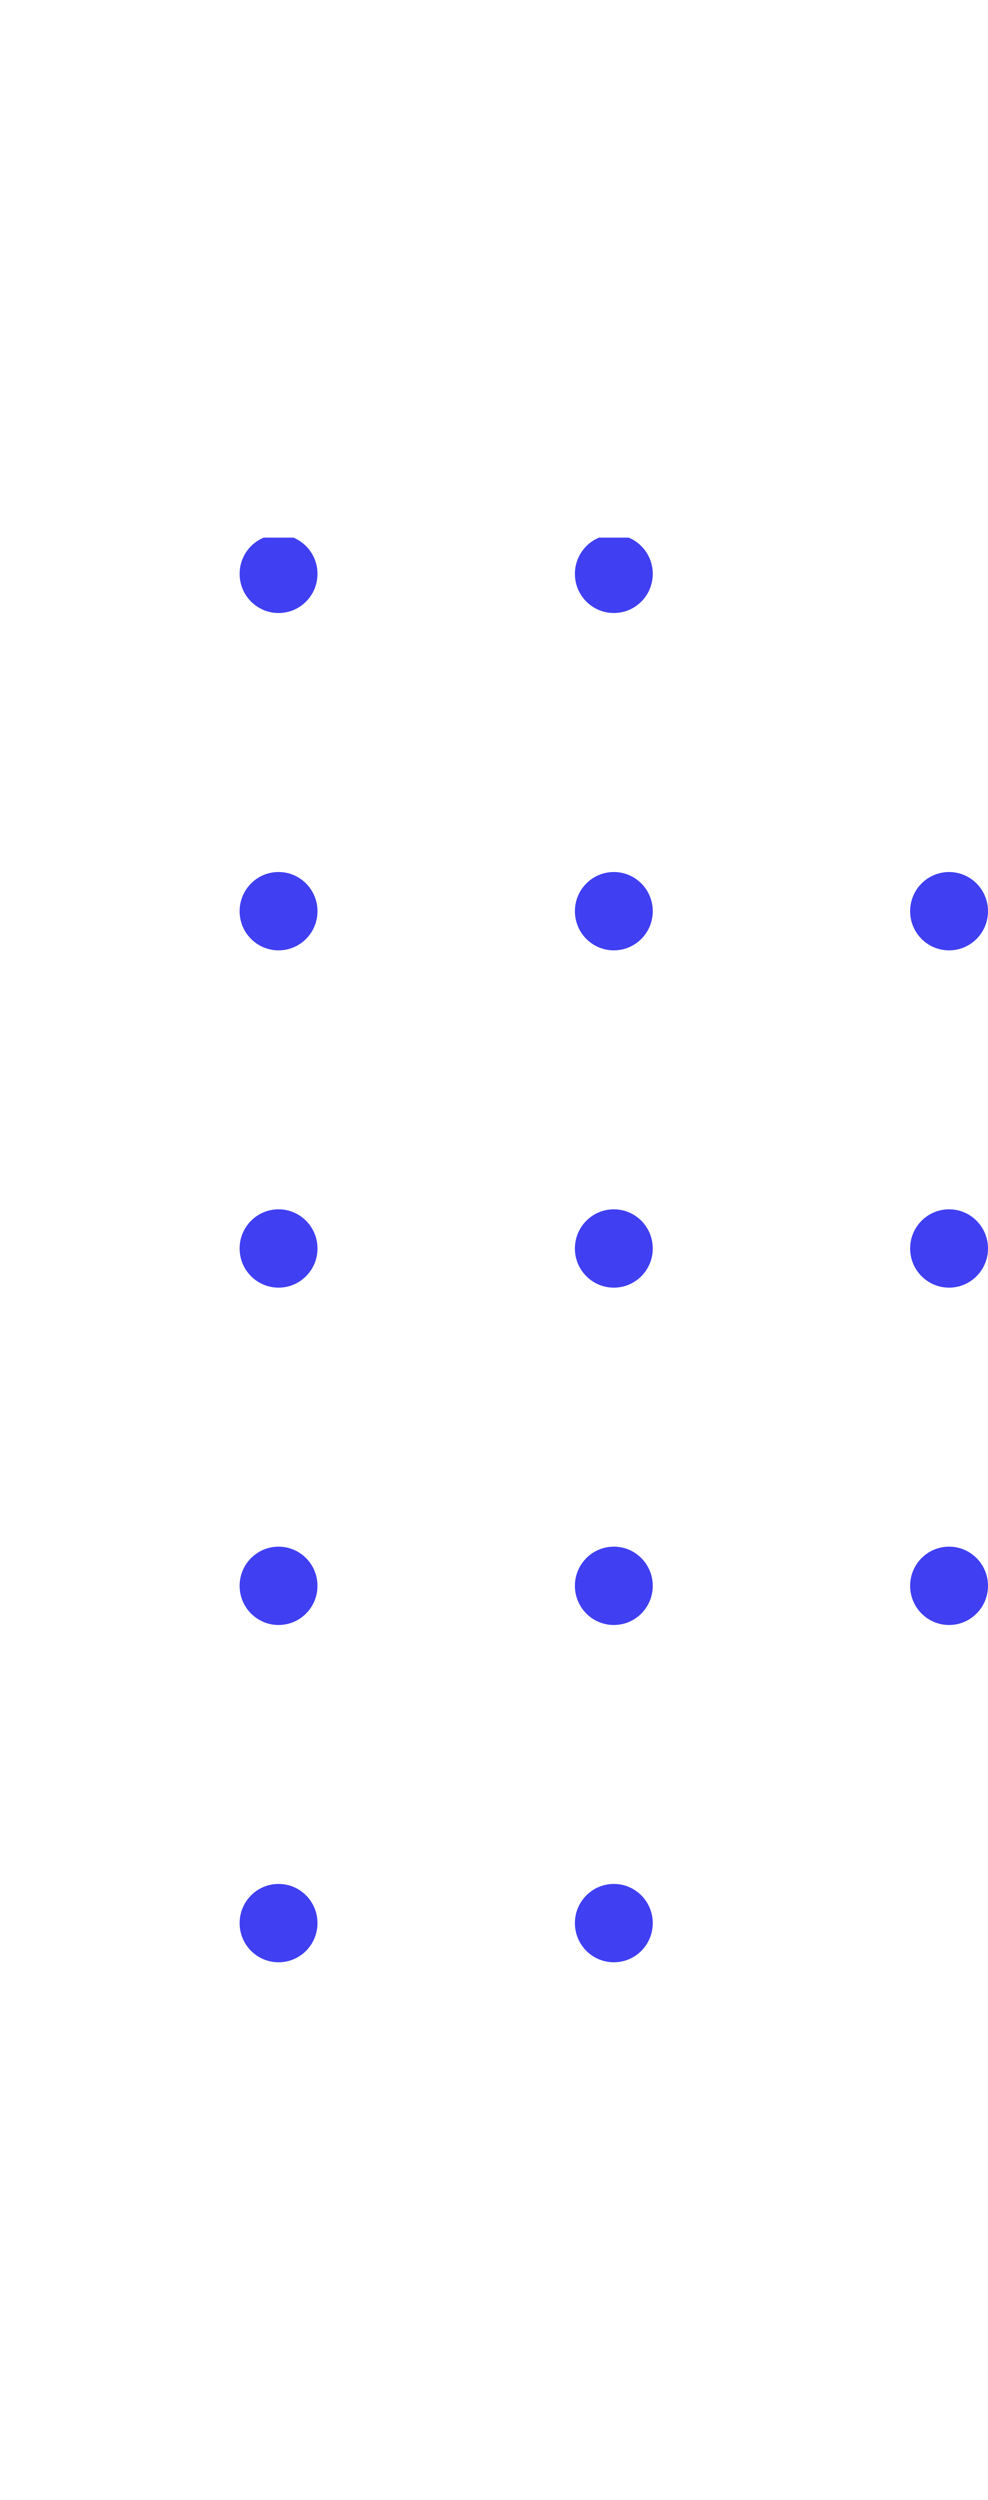<svg width="53" height="134" viewBox="0 0 93 134" fill="none" xmlns="http://www.w3.org/2000/svg">
<g clip-path="url(#clip0_203_160)">
<path d="M89.335 7.093C91.359 7.093 93 5.444 93 3.409C93 1.374 91.359 -0.276 89.335 -0.276C87.311 -0.276 85.67 1.374 85.67 3.409C85.67 5.444 87.311 7.093 89.335 7.093Z" fill="#403FF2"/>
<path d="M89.335 38.822C91.359 38.822 93 37.173 93 35.138C93 33.103 91.359 31.453 89.335 31.453C87.311 31.453 85.67 33.103 85.67 35.138C85.67 37.173 87.311 38.822 89.335 38.822Z" fill="#403FF2"/>
<path d="M89.335 70.546C91.359 70.546 93 68.897 93 66.862C93 64.827 91.359 63.178 89.335 63.178C87.311 63.178 85.67 64.827 85.67 66.862C85.67 68.897 87.311 70.546 89.335 70.546Z" fill="#403FF2"/>
<path d="M89.335 102.276C91.359 102.276 93 100.626 93 98.591C93 96.556 91.359 94.907 89.335 94.907C87.311 94.907 85.67 96.556 85.67 98.591C85.67 100.626 87.311 102.276 89.335 102.276Z" fill="#403FF2"/>
<path d="M89.335 134C91.359 134 93 132.351 93 130.316C93 128.281 91.359 126.631 89.335 126.631C87.311 126.631 85.67 128.281 85.67 130.316C85.67 132.351 87.311 134 89.335 134Z" fill="#403FF2"/>
<path d="M57.78 7.093C59.804 7.093 61.445 5.444 61.445 3.409C61.445 1.374 59.804 -0.276 57.78 -0.276C55.756 -0.276 54.115 1.374 54.115 3.409C54.115 5.444 55.756 7.093 57.78 7.093Z" fill="#403FF2"/>
<path d="M57.78 38.822C59.804 38.822 61.445 37.173 61.445 35.138C61.445 33.103 59.804 31.453 57.78 31.453C55.756 31.453 54.115 33.103 54.115 35.138C54.115 37.173 55.756 38.822 57.78 38.822Z" fill="#403FF2"/>
<path d="M57.78 70.546C59.804 70.546 61.445 68.897 61.445 66.862C61.445 64.827 59.804 63.178 57.78 63.178C55.756 63.178 54.115 64.827 54.115 66.862C54.115 68.897 55.756 70.546 57.78 70.546Z" fill="#403FF2"/>
<path d="M57.78 102.276C59.804 102.276 61.445 100.626 61.445 98.591C61.445 96.556 59.804 94.907 57.78 94.907C55.756 94.907 54.115 96.556 54.115 98.591C54.115 100.626 55.756 102.276 57.78 102.276Z" fill="#403FF2"/>
<path d="M57.78 134C59.804 134 61.445 132.351 61.445 130.316C61.445 128.281 59.804 126.631 57.78 126.631C55.756 126.631 54.115 128.281 54.115 130.316C54.115 132.351 55.756 134 57.78 134Z" fill="#403FF2"/>
<path d="M26.22 7.093C28.244 7.093 29.885 5.444 29.885 3.409C29.885 1.374 28.244 -0.276 26.22 -0.276C24.196 -0.276 22.555 1.374 22.555 3.409C22.555 5.444 24.196 7.093 26.22 7.093Z" fill="#403FF2"/>
<path d="M26.22 38.822C28.244 38.822 29.885 37.173 29.885 35.138C29.885 33.103 28.244 31.453 26.22 31.453C24.196 31.453 22.555 33.103 22.555 35.138C22.555 37.173 24.196 38.822 26.22 38.822Z" fill="#403FF2"/>
<path d="M26.22 70.546C28.244 70.546 29.885 68.897 29.885 66.862C29.885 64.827 28.244 63.178 26.22 63.178C24.196 63.178 22.555 64.827 22.555 66.862C22.555 68.897 24.196 70.546 26.22 70.546Z" fill="#403FF2"/>
<path d="M26.22 102.276C28.244 102.276 29.885 100.626 29.885 98.591C29.885 96.556 28.244 94.907 26.22 94.907C24.196 94.907 22.555 96.556 22.555 98.591C22.555 100.626 24.196 102.276 26.22 102.276Z" fill="#403FF2"/>
<path d="M26.22 134C28.244 134 29.885 132.351 29.885 130.316C29.885 128.281 28.244 126.631 26.22 126.631C24.196 126.631 22.555 128.281 22.555 130.316C22.555 132.351 24.196 134 26.22 134Z" fill="#403FF2"/>
</g>
<defs>
<clipPath id="clip0_203_160">
<rect x="-9" width="102" height="134" rx="31" fill="white"/>
</clipPath>
</defs>
</svg>
